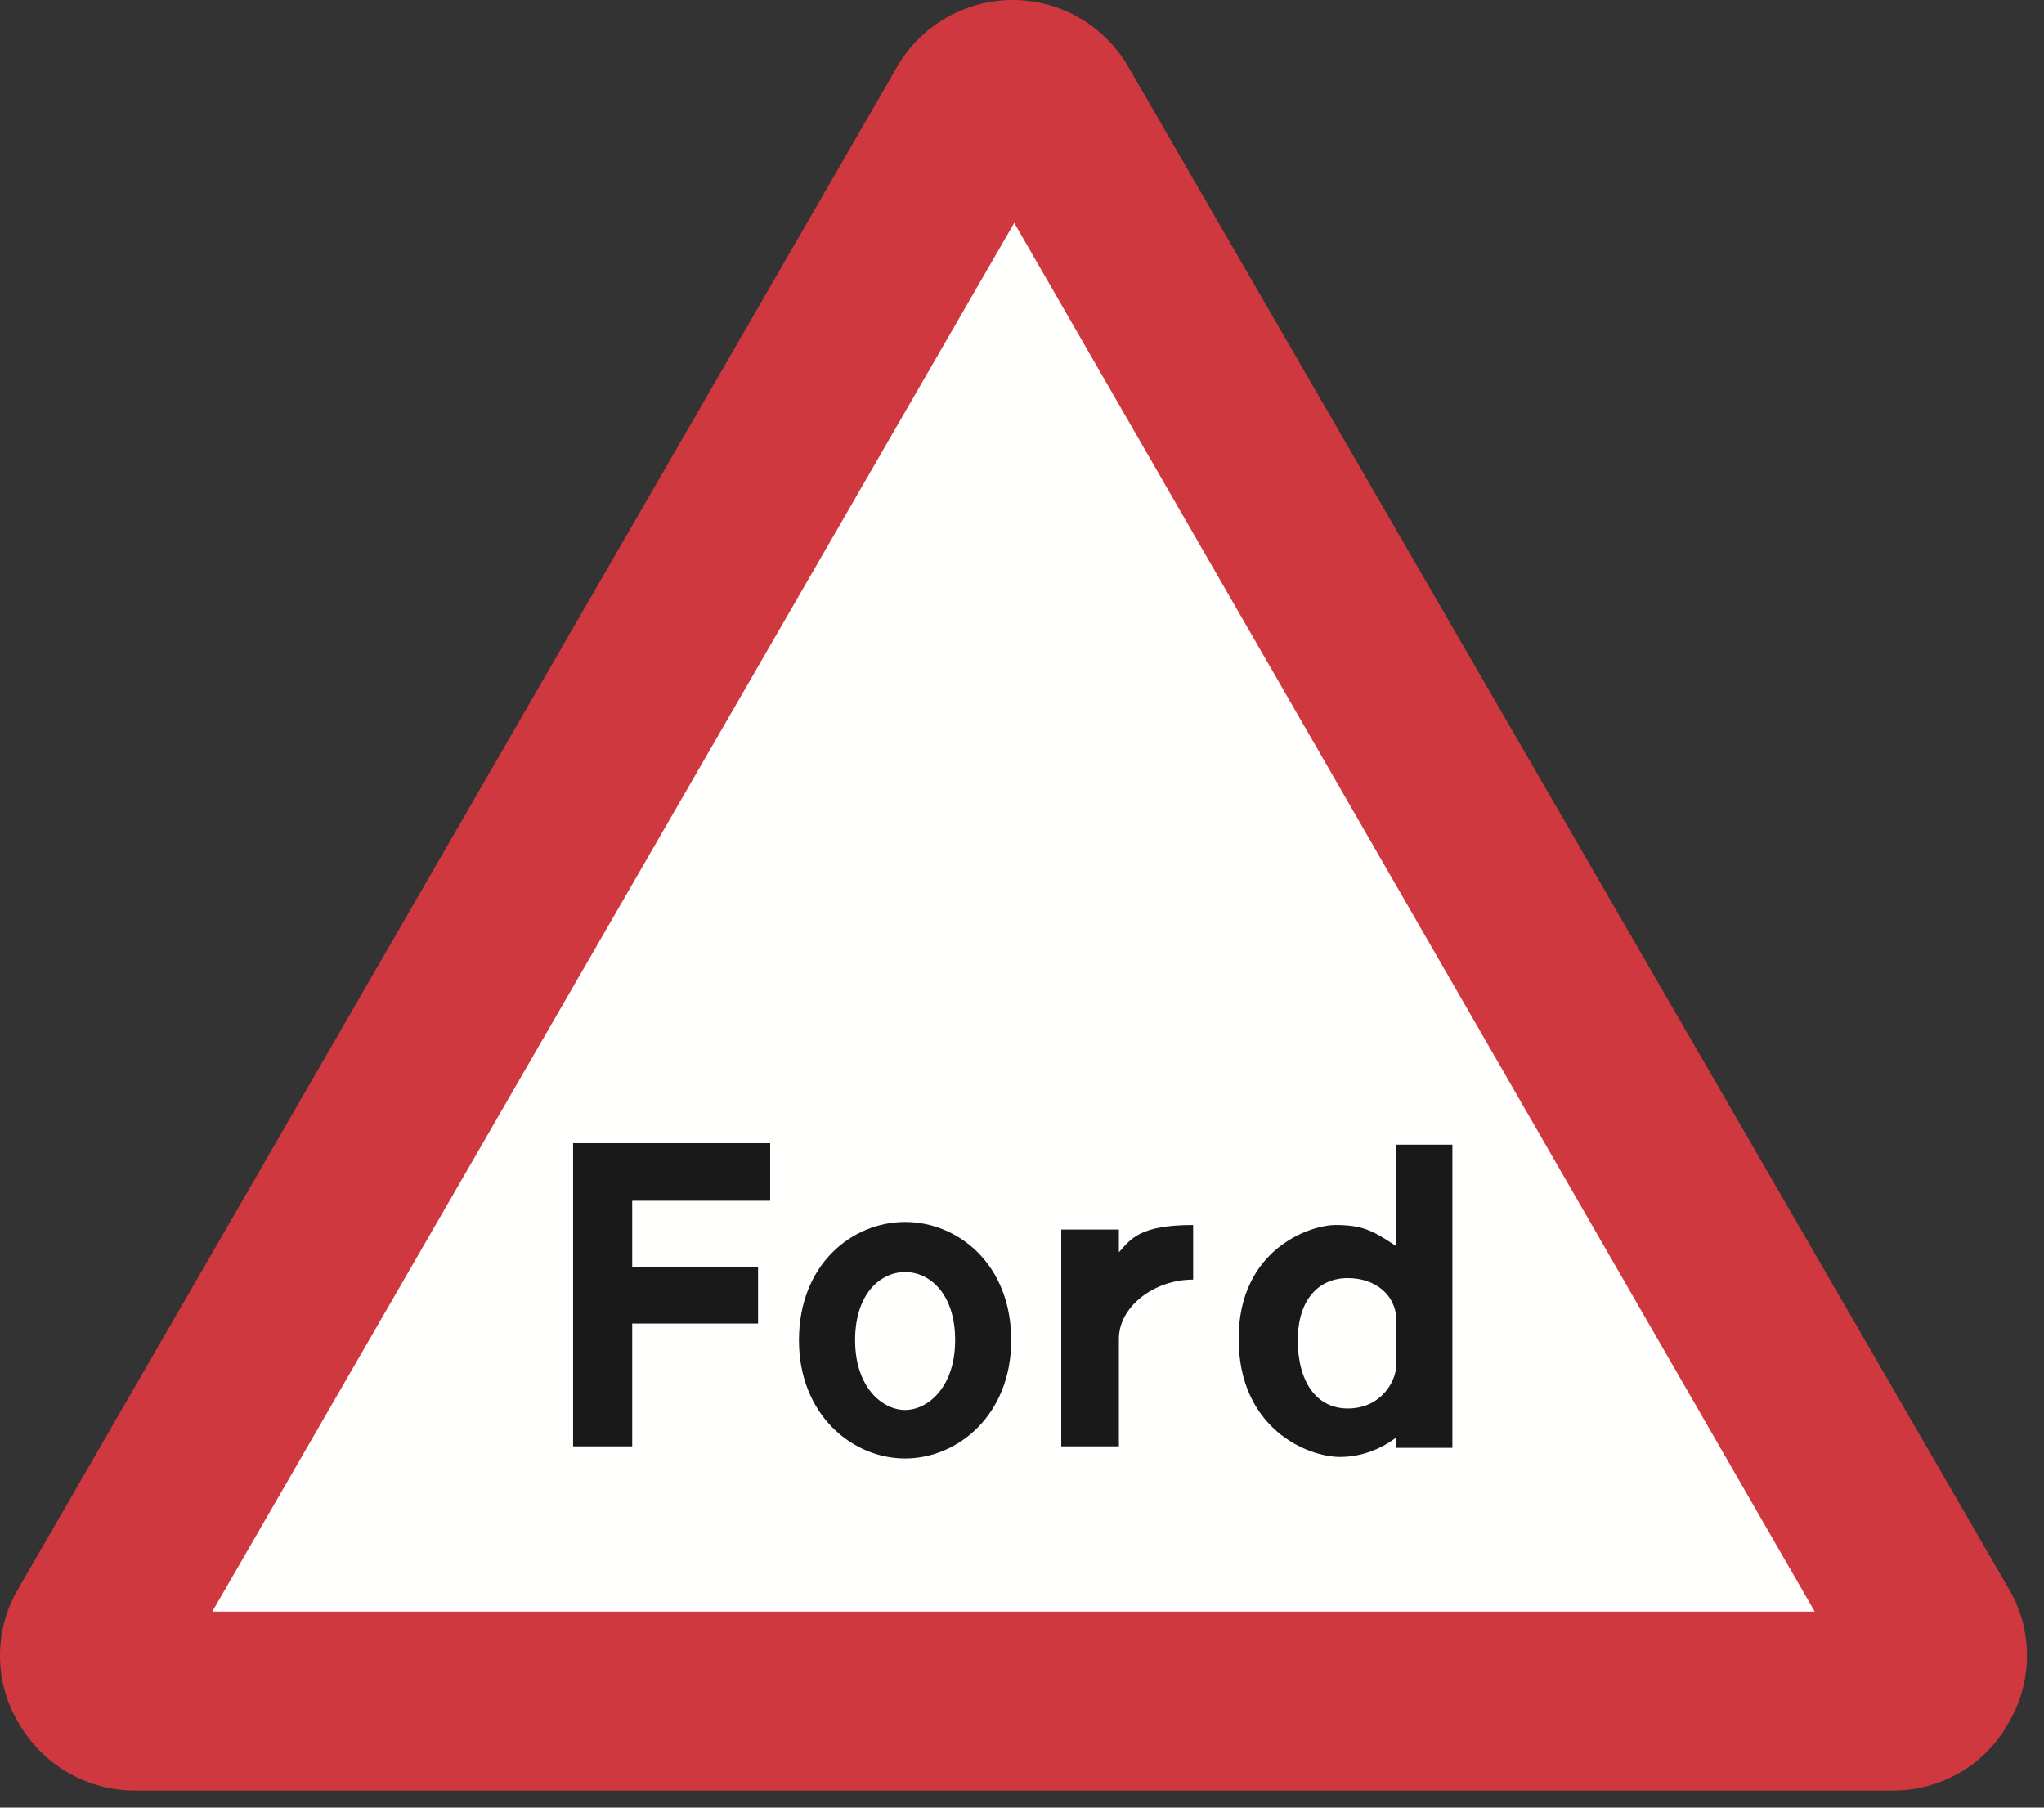 <?xml version="1.0" encoding="UTF-8"?>
<svg width="475px" height="420px" viewBox="0 0 475 420" version="1.1" xmlns="http://www.w3.org/2000/svg" xmlns:xlink="http://www.w3.org/1999/xlink">
    <rect x="0" y="0" width="475" height="420" fill="#333333" stroke="none"/>
    <!-- Generator: Sketch 61.2 (89653) - https://sketch.com -->
    <title>warning-sign-worded-sign-ford</title>
    <desc>Created with Sketch.</desc>
    <g id="warning-sign-worded-sign-ford" stroke="none" stroke-width="1" fill="none" fill-rule="evenodd">
        <g id="Group">
            <polyline id="Fill-10" fill="#FFFFFE" points="112.394 392.076 22.193 392.076 234.289 18.674 449.906 392.076"></polyline>
            <path d="M440.045,416.033 C450.972,416.033 461.536,410.046 466.819,400.176 C472.463,390.668 472.463,378.694 466.819,369.176 L262.167,15.455 C256.63,5.889 246.409,0 235.345,0 C224.291,0 214.069,5.889 208.523,15.455 L4.233,369.176 C-1.411,378.694 -1.411,390.668 4.233,400.176 C9.868,410.046 20.08,416.033 31.359,416.033 L440.045,416.033 Z M49.328,374.458 L421.723,374.458 L235.697,51.786 L49.328,374.458 Z" id="Fill-12" fill="#D0383F"></path>
            <polyline id="Fill-13" fill="#1A1919" points="152.911 265.613 133.18 265.613 133.18 336.064 146.915 336.064 146.915 307.53 176.163 307.53 176.163 294.5 146.915 294.5 146.915 278.995 178.98 278.995 178.98 265.613 164.885 265.613"></polyline>
            <path d="M324.489,306.825 L324.489,317.047 C324.489,320.921 320.958,327.26 313.21,327.26 C305.815,327.26 301.59,320.921 301.59,311.403 C301.59,301.895 306.519,296.965 313.21,296.965 C319.549,296.965 324.489,300.838 324.489,306.825 M324.489,289.569 L324.489,265.965 L337.519,265.965 L337.519,336.416 L324.489,336.416 L324.489,333.951 C324.489,333.951 319.197,338.529 311.45,338.529 C303.703,338.529 287.846,331.838 287.846,311.051 C287.846,290.274 304.407,284.63 310.393,284.63 C316.732,284.63 319.197,286.039 324.489,289.569" id="Fill-14" fill="#1A1919"></path>
            <path d="M210.332,295.556 C204.698,295.556 198.711,300.487 198.711,311.403 C198.711,322.33 205.05,327.612 210.332,327.612 C215.614,327.612 221.963,322.33 221.963,311.403 C221.963,300.487 215.967,295.556 210.332,295.556 M210.332,283.925 C198.007,283.925 185.671,293.796 185.671,311.403 C185.671,328.669 198.007,338.881 210.332,338.881 C222.667,338.881 234.993,328.669 234.993,311.403 C234.993,293.796 222.667,283.925 210.332,283.925" id="Fill-15" fill="#1A1919"></path>
            <path d="M277.271,297.317 L277.271,284.63 C264.946,284.63 262.833,287.809 260.015,290.978 L260.015,285.686 L246.624,285.686 L246.624,336.064 L260.015,336.064 L260.015,311.051 C260.015,303.656 268.115,297.317 277.271,297.317" id="Fill-16" fill="#1A1919"></path>
        </g>
    </g>
</svg>